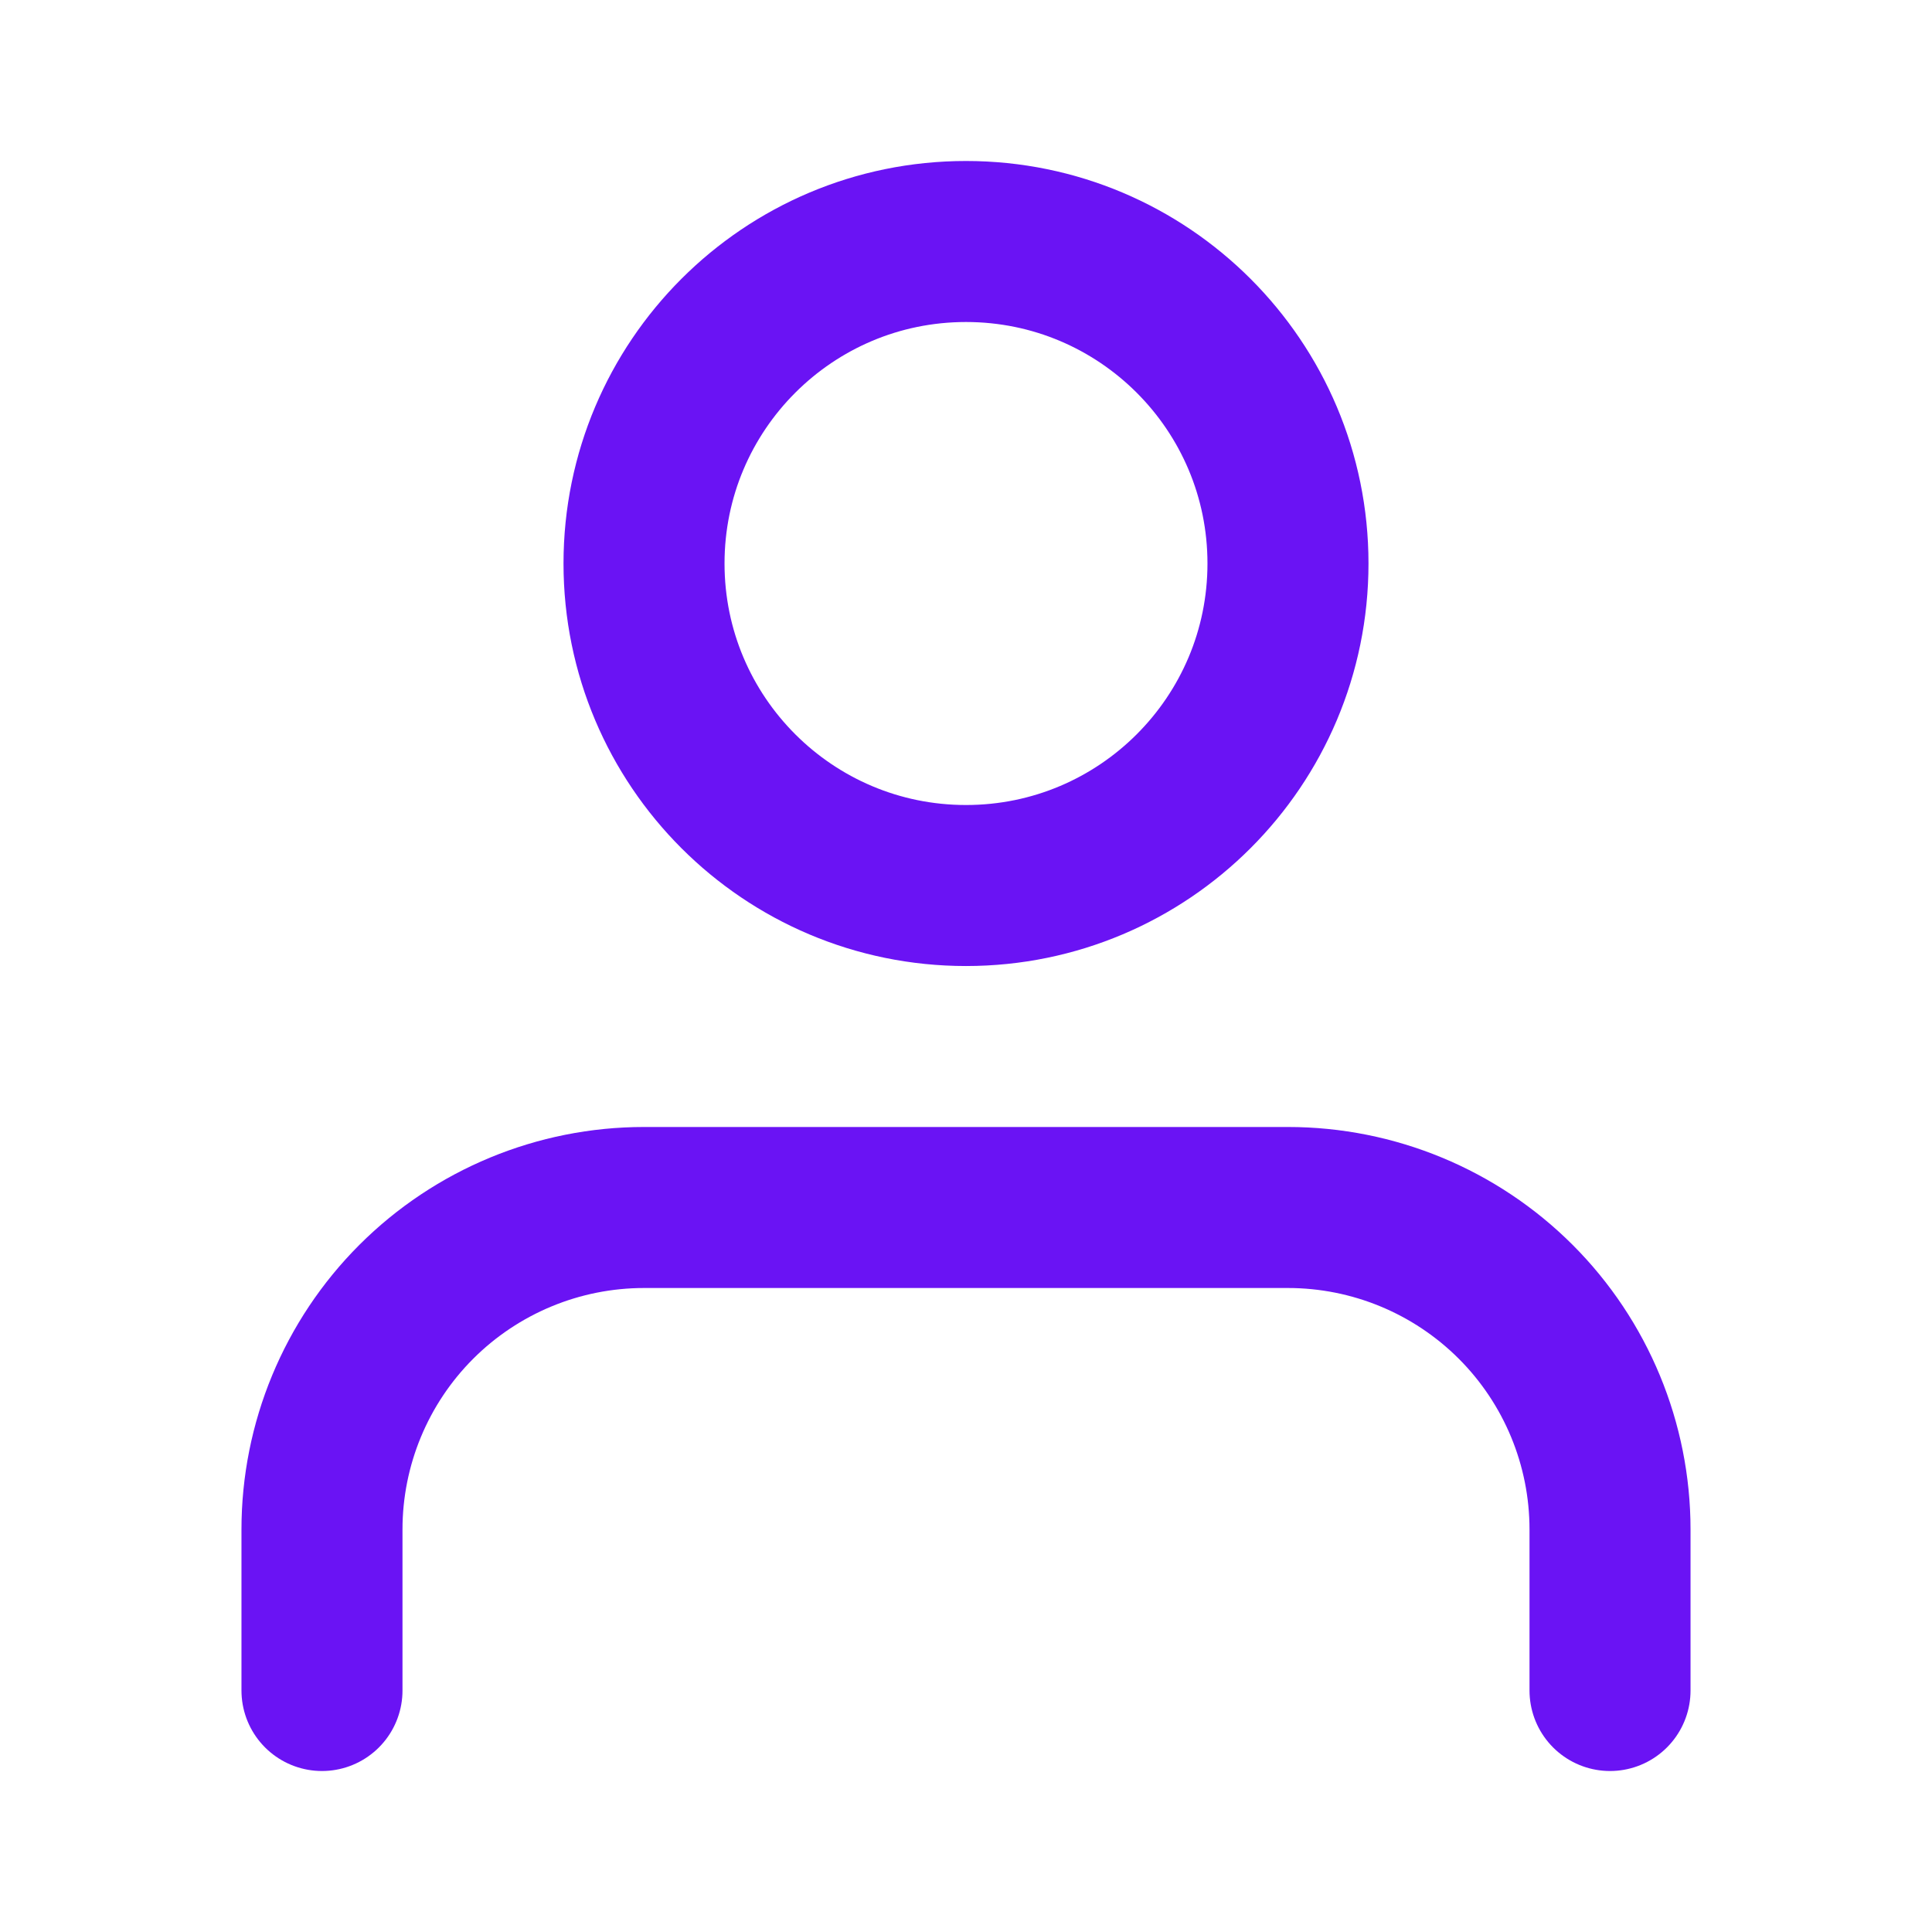 <svg width="32" height="32" viewBox="0 0 32 32" fill="none" xmlns="http://www.w3.org/2000/svg">
    <g id="user">
        <path id="Icon"
            d="M26.667 28V25.333C26.667 23.919 26.105 22.562 25.105 21.562C24.104 20.562 22.748 20 21.333 20H10.667C9.252 20 7.896 20.562 6.895 21.562C5.895 22.562 5.333 23.919 5.333 25.333V28M21.333 9.333C21.333 12.279 18.945 14.667 16 14.667C13.054 14.667 10.667 12.279 10.667 9.333C10.667 6.388 13.054 4 16 4C18.945 4 21.333 6.388 21.333 9.333Z"
            stroke="#6A13F4" stroke-width="2.667" stroke-linecap="round"
            stroke-linejoin="round" />
    </g>
</svg>
